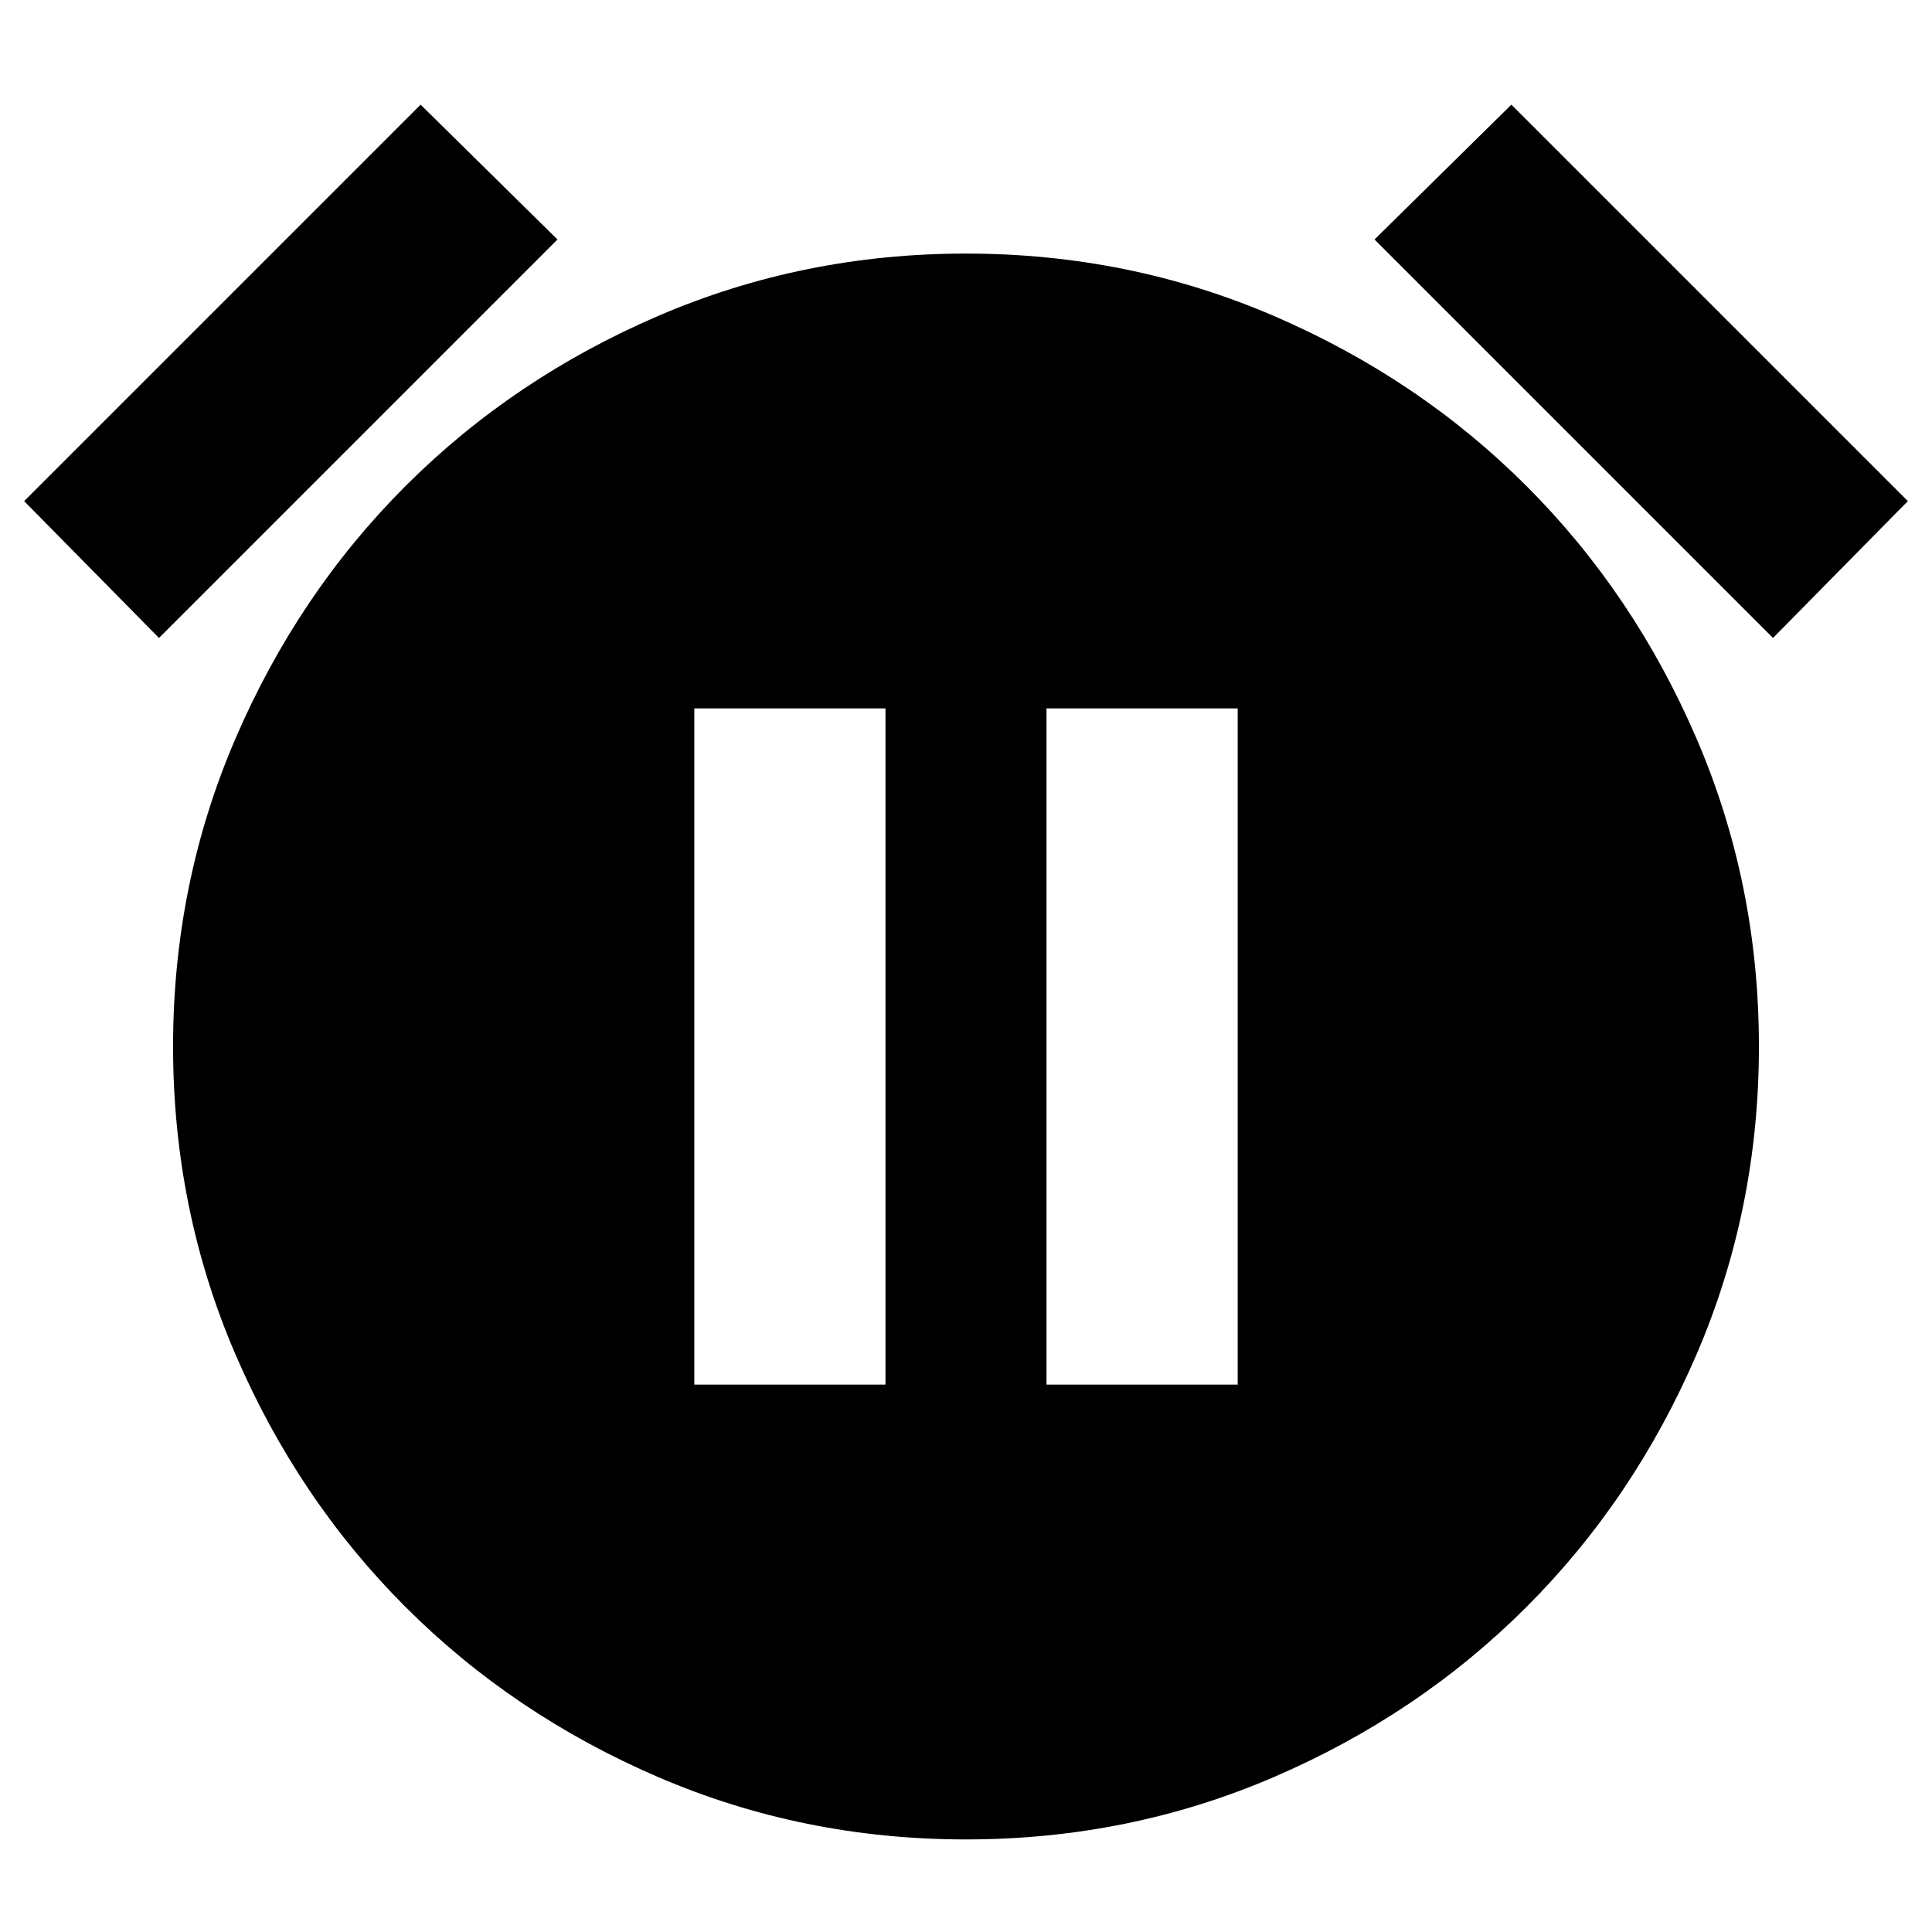 <svg xmlns="http://www.w3.org/2000/svg" height="24" viewBox="0 -960 960 960" width="24"><path d="M480-46q-81 0-153-31t-125.5-84.5Q148-215 117-287T86-440q0-81 31-153t84.5-125.5Q255-772 327-803t153-31q81 0 153 31t125.5 84.5Q812-665 843-593t31 153q0 81-31 153t-84.5 125.5Q705-108 633-77T480-46ZM209-908l68 67L79-643l-67-68 197-197Zm542 0 197 197-67 68-198-198 68-67ZM345-272h95v-336h-95v336Zm175 0h95v-336h-95v336Z"/></svg>
